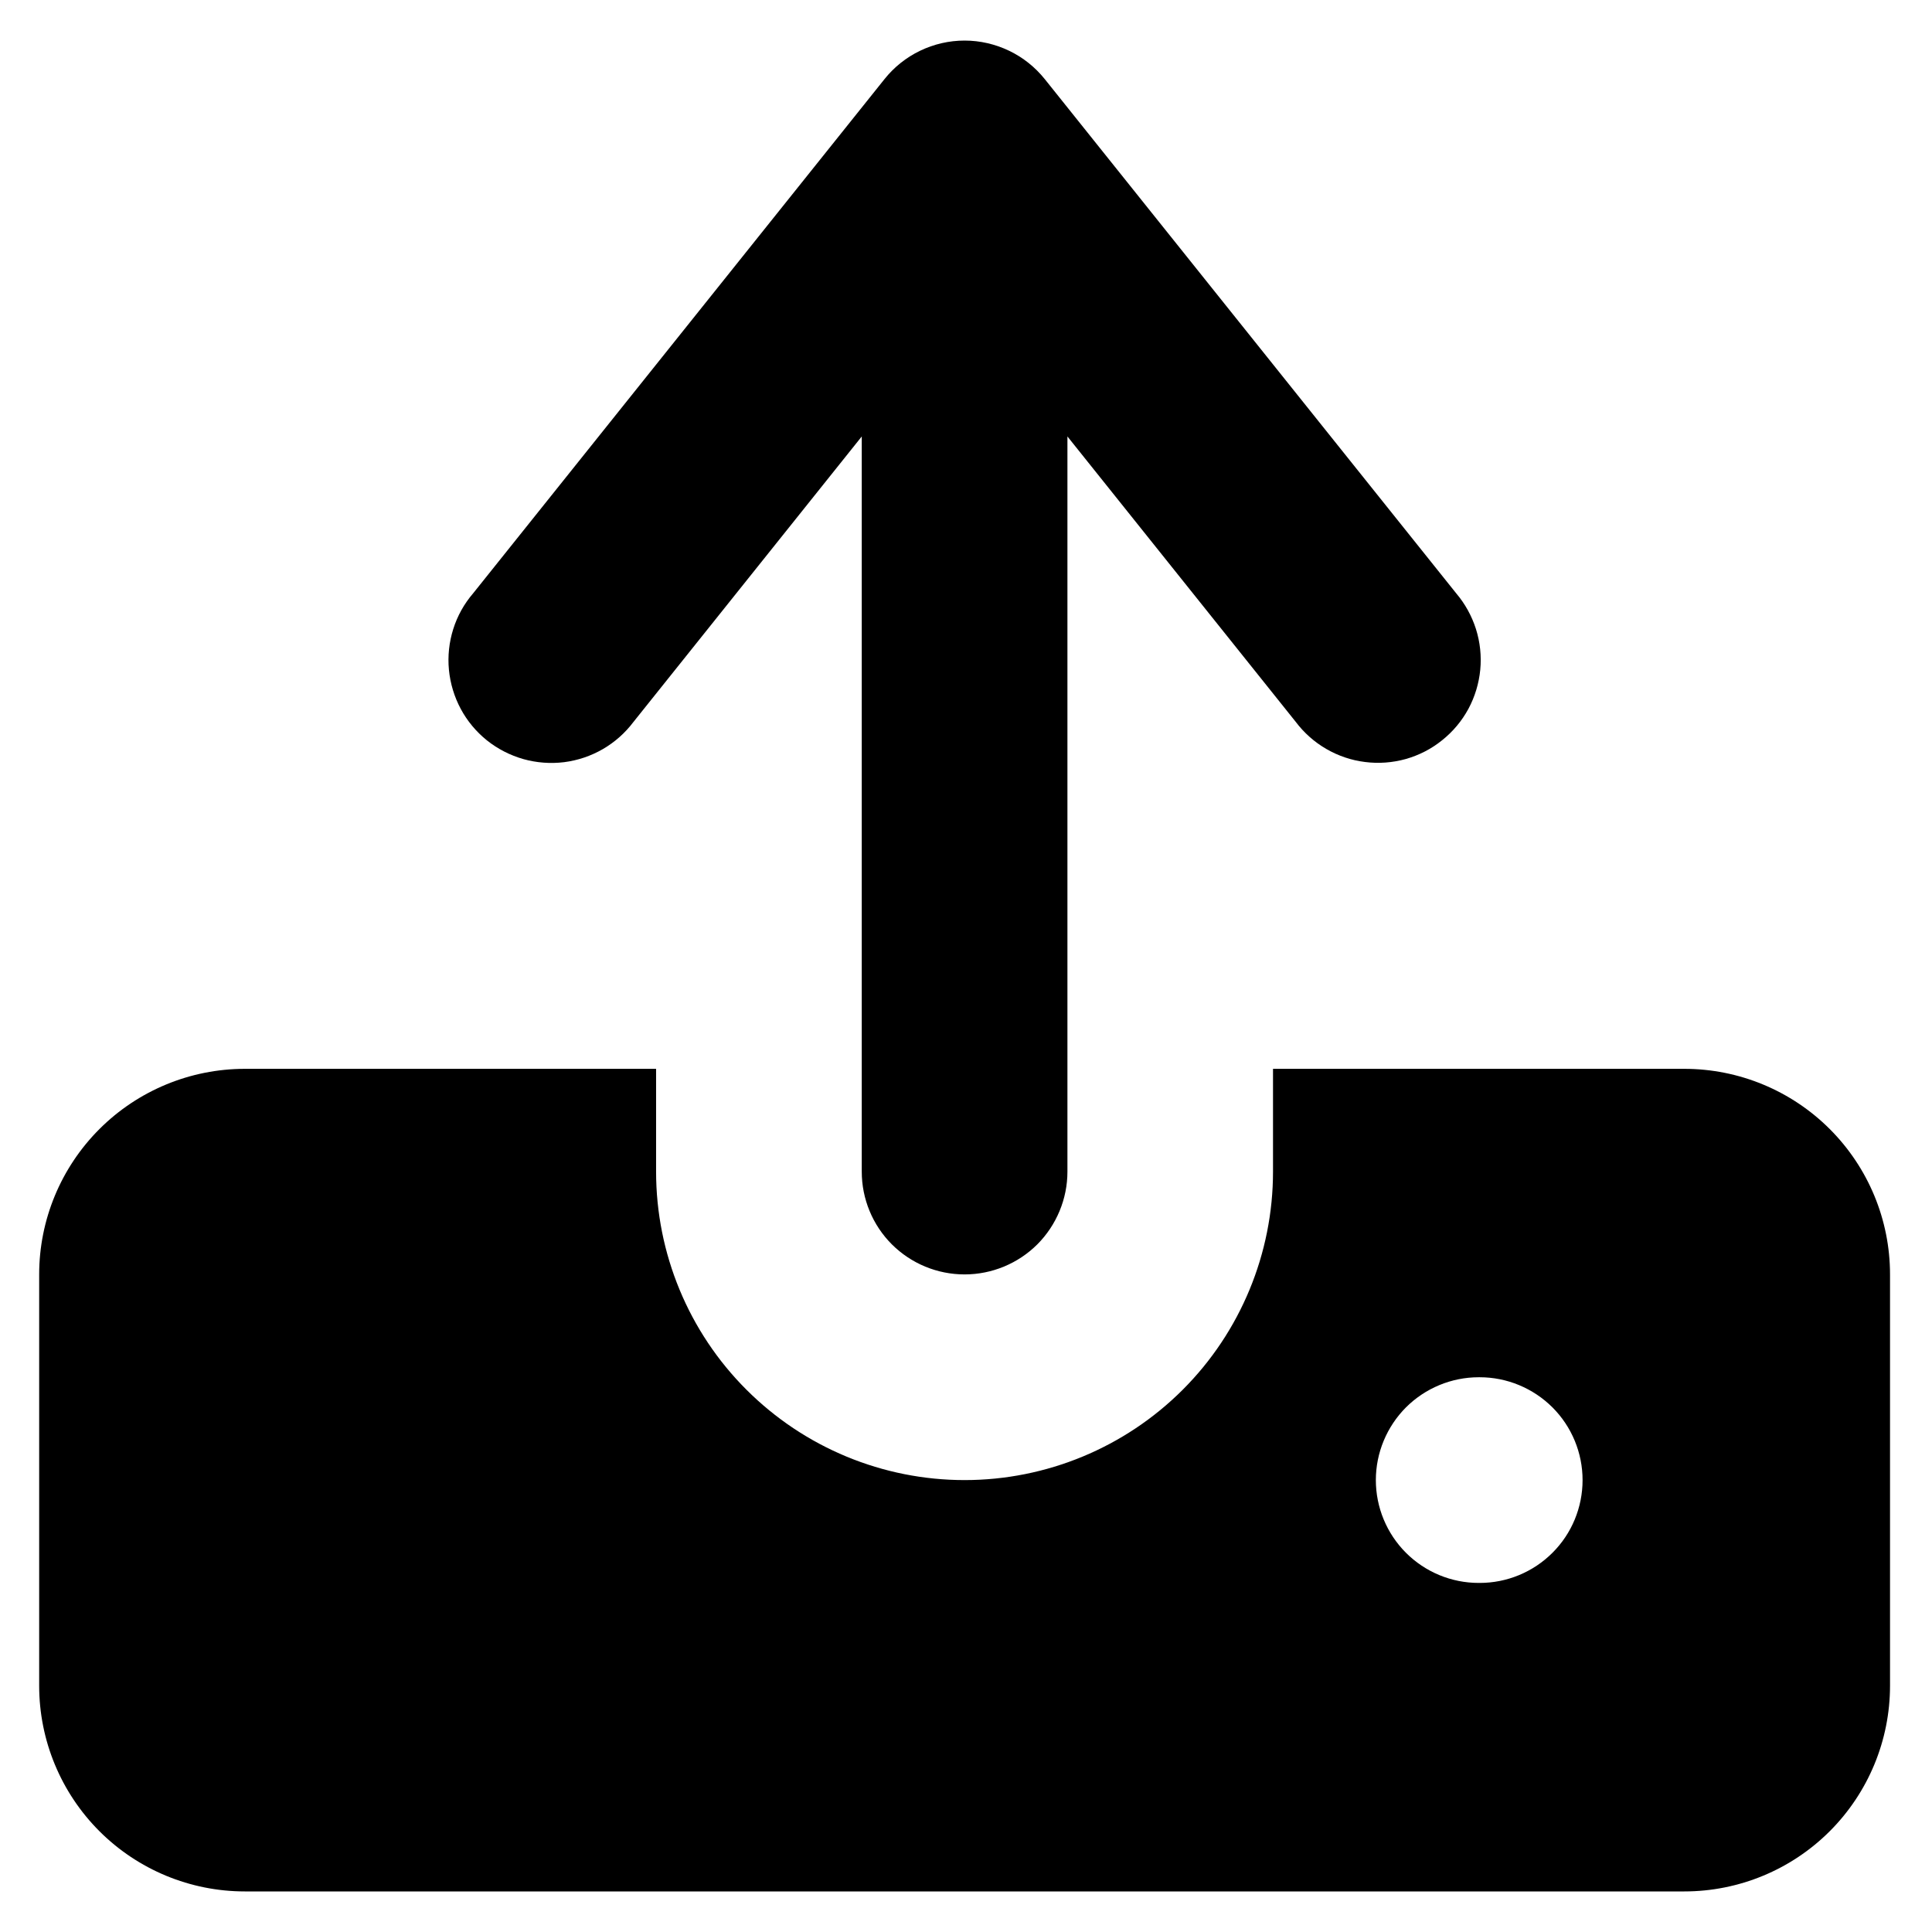 <svg viewBox="0 0 22 22" fill="none" xmlns="http://www.w3.org/2000/svg">
	<path fill-rule="evenodd" clip-rule="evenodd" d="M10.984 0.462C11.159 0.462 11.332 0.502 11.491 0.578C11.649 0.654 11.787 0.764 11.897 0.901L16.581 6.755C16.683 6.875 16.759 7.013 16.807 7.163C16.854 7.312 16.871 7.47 16.856 7.626C16.841 7.782 16.795 7.934 16.721 8.072C16.646 8.21 16.545 8.331 16.422 8.429C16.3 8.528 16.159 8.6 16.008 8.643C15.857 8.685 15.699 8.697 15.544 8.677C15.388 8.658 15.238 8.607 15.102 8.528C14.967 8.45 14.848 8.344 14.754 8.219L12.155 4.97V13.342C12.155 13.652 12.031 13.95 11.812 14.17C11.592 14.389 11.294 14.512 10.984 14.512C10.673 14.512 10.376 14.389 10.156 14.17C9.936 13.95 9.813 13.652 9.813 13.342V4.97L7.214 8.22C7.119 8.346 7.001 8.451 6.865 8.53C6.73 8.608 6.58 8.659 6.424 8.679C6.268 8.698 6.11 8.686 5.96 8.644C5.809 8.601 5.668 8.529 5.545 8.431C5.423 8.333 5.321 8.211 5.247 8.073C5.173 7.935 5.127 7.783 5.112 7.627C5.097 7.471 5.114 7.313 5.161 7.164C5.208 7.014 5.285 6.876 5.387 6.757L10.071 0.902C10.18 0.765 10.319 0.654 10.477 0.578C10.635 0.502 10.808 0.462 10.984 0.462ZM7.471 13.342V12.171H2.788C2.167 12.171 1.571 12.418 1.132 12.857C0.693 13.296 0.446 13.891 0.446 14.512V19.196C0.446 19.817 0.693 20.413 1.132 20.852C1.571 21.291 2.167 21.538 2.788 21.538H19.18C19.801 21.538 20.397 21.291 20.836 20.852C21.275 20.413 21.522 19.817 21.522 19.196V14.512C21.522 13.891 21.275 13.296 20.836 12.857C20.397 12.418 19.801 12.171 19.18 12.171H14.496V13.342C14.496 14.273 14.126 15.167 13.468 15.825C12.809 16.484 11.915 16.854 10.984 16.854C10.052 16.854 9.159 16.484 8.5 15.825C7.841 15.167 7.471 14.273 7.471 13.342ZM16.838 15.683C16.528 15.683 16.23 15.807 16.01 16.026C15.791 16.246 15.667 16.544 15.667 16.854C15.667 17.165 15.791 17.463 16.01 17.682C16.23 17.902 16.528 18.025 16.838 18.025H16.85C17.16 18.025 17.458 17.902 17.678 17.682C17.898 17.463 18.021 17.165 18.021 16.854C18.021 16.544 17.898 16.246 17.678 16.026C17.458 15.807 17.16 15.683 16.85 15.683H16.838Z" fill="currentColor" />
</svg>
